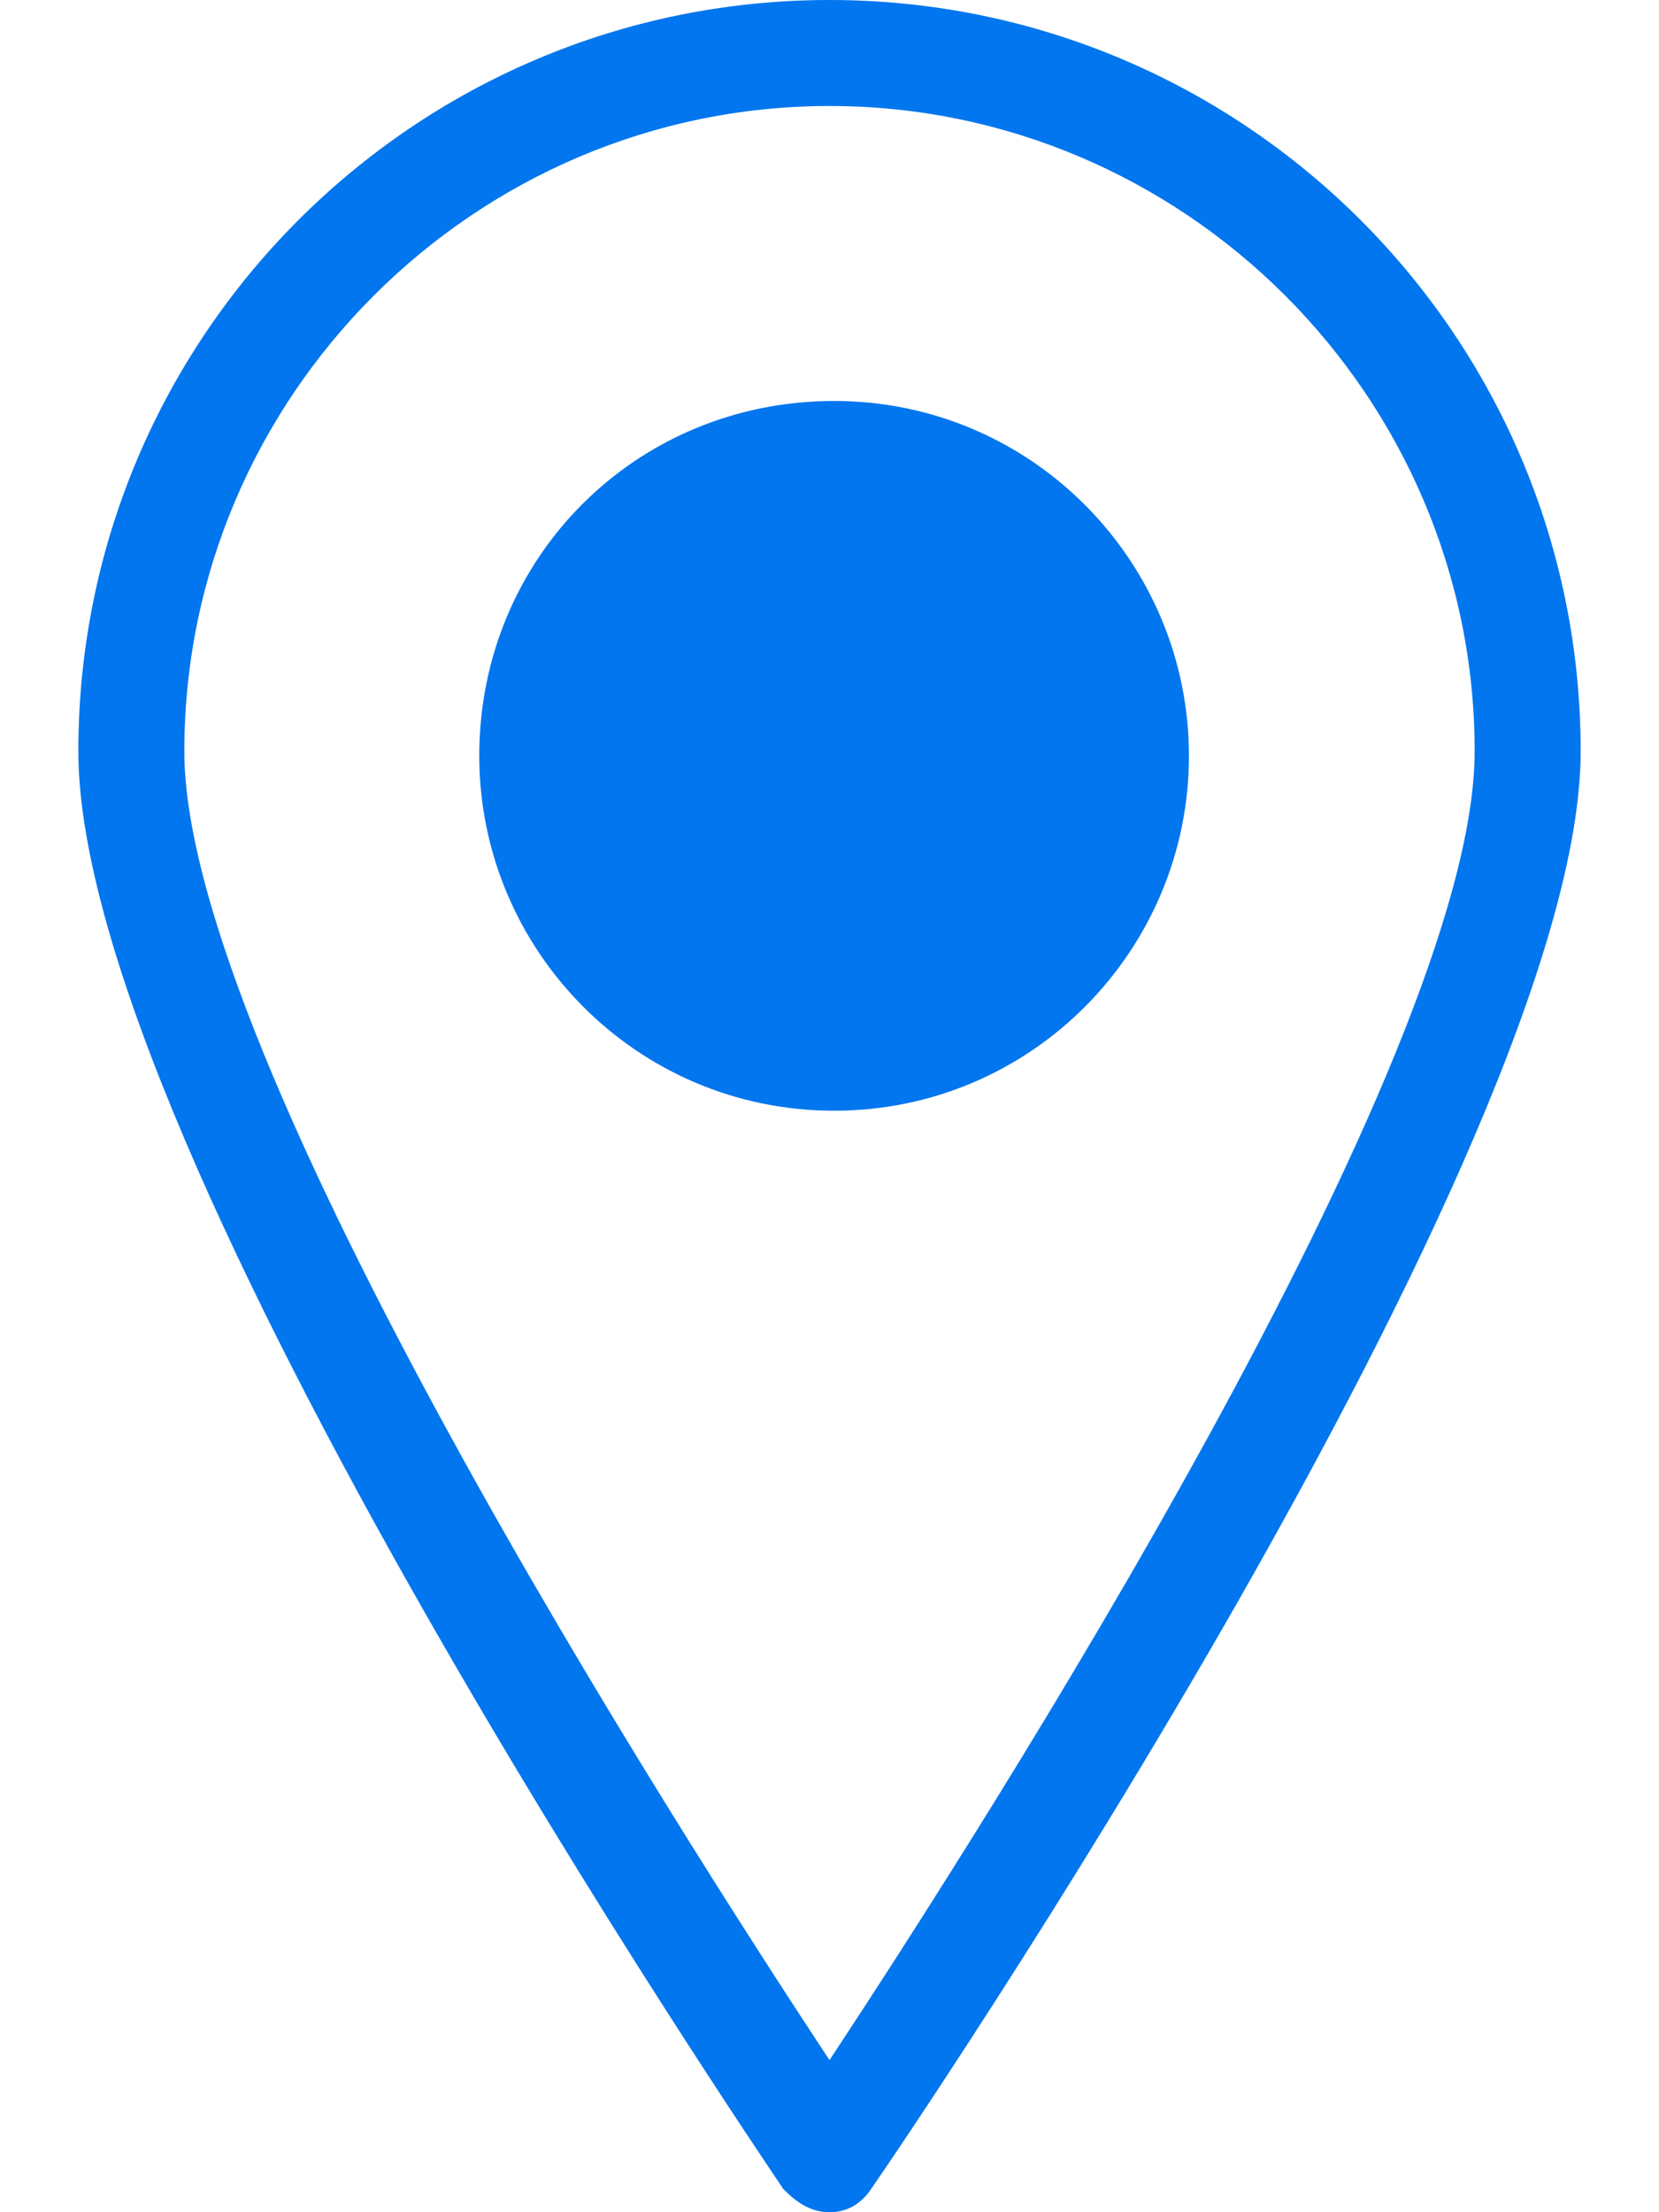 <svg xmlns="http://www.w3.org/2000/svg" width="36" height="48" viewBox="0 0 36 48"><path fill="#0276ee" d="M18 48c-.4 0-.7-.2-1-.5-.6-.9-15.3-22.5-15.3-31.2C1.7 7.3 9 0 18 0s16.3 7.3 16.3 16.3c0 8.6-14.7 30.2-15.4 31.2-.2.3-.5.5-.9.5m0-45.7c-7.7 0-14 6.3-14 14C4 23 14.7 39.7 18 44.7c3.3-5 14-21.7 14-28.4 0-7.7-6.3-14-14-14m7.8 14.1c0-4.2-3.4-7.7-7.7-7.7s-7.7 3.4-7.7 7.7c0 4.2 3.4 7.7 7.7 7.7s7.7-3.5 7.7-7.7"/></svg>
